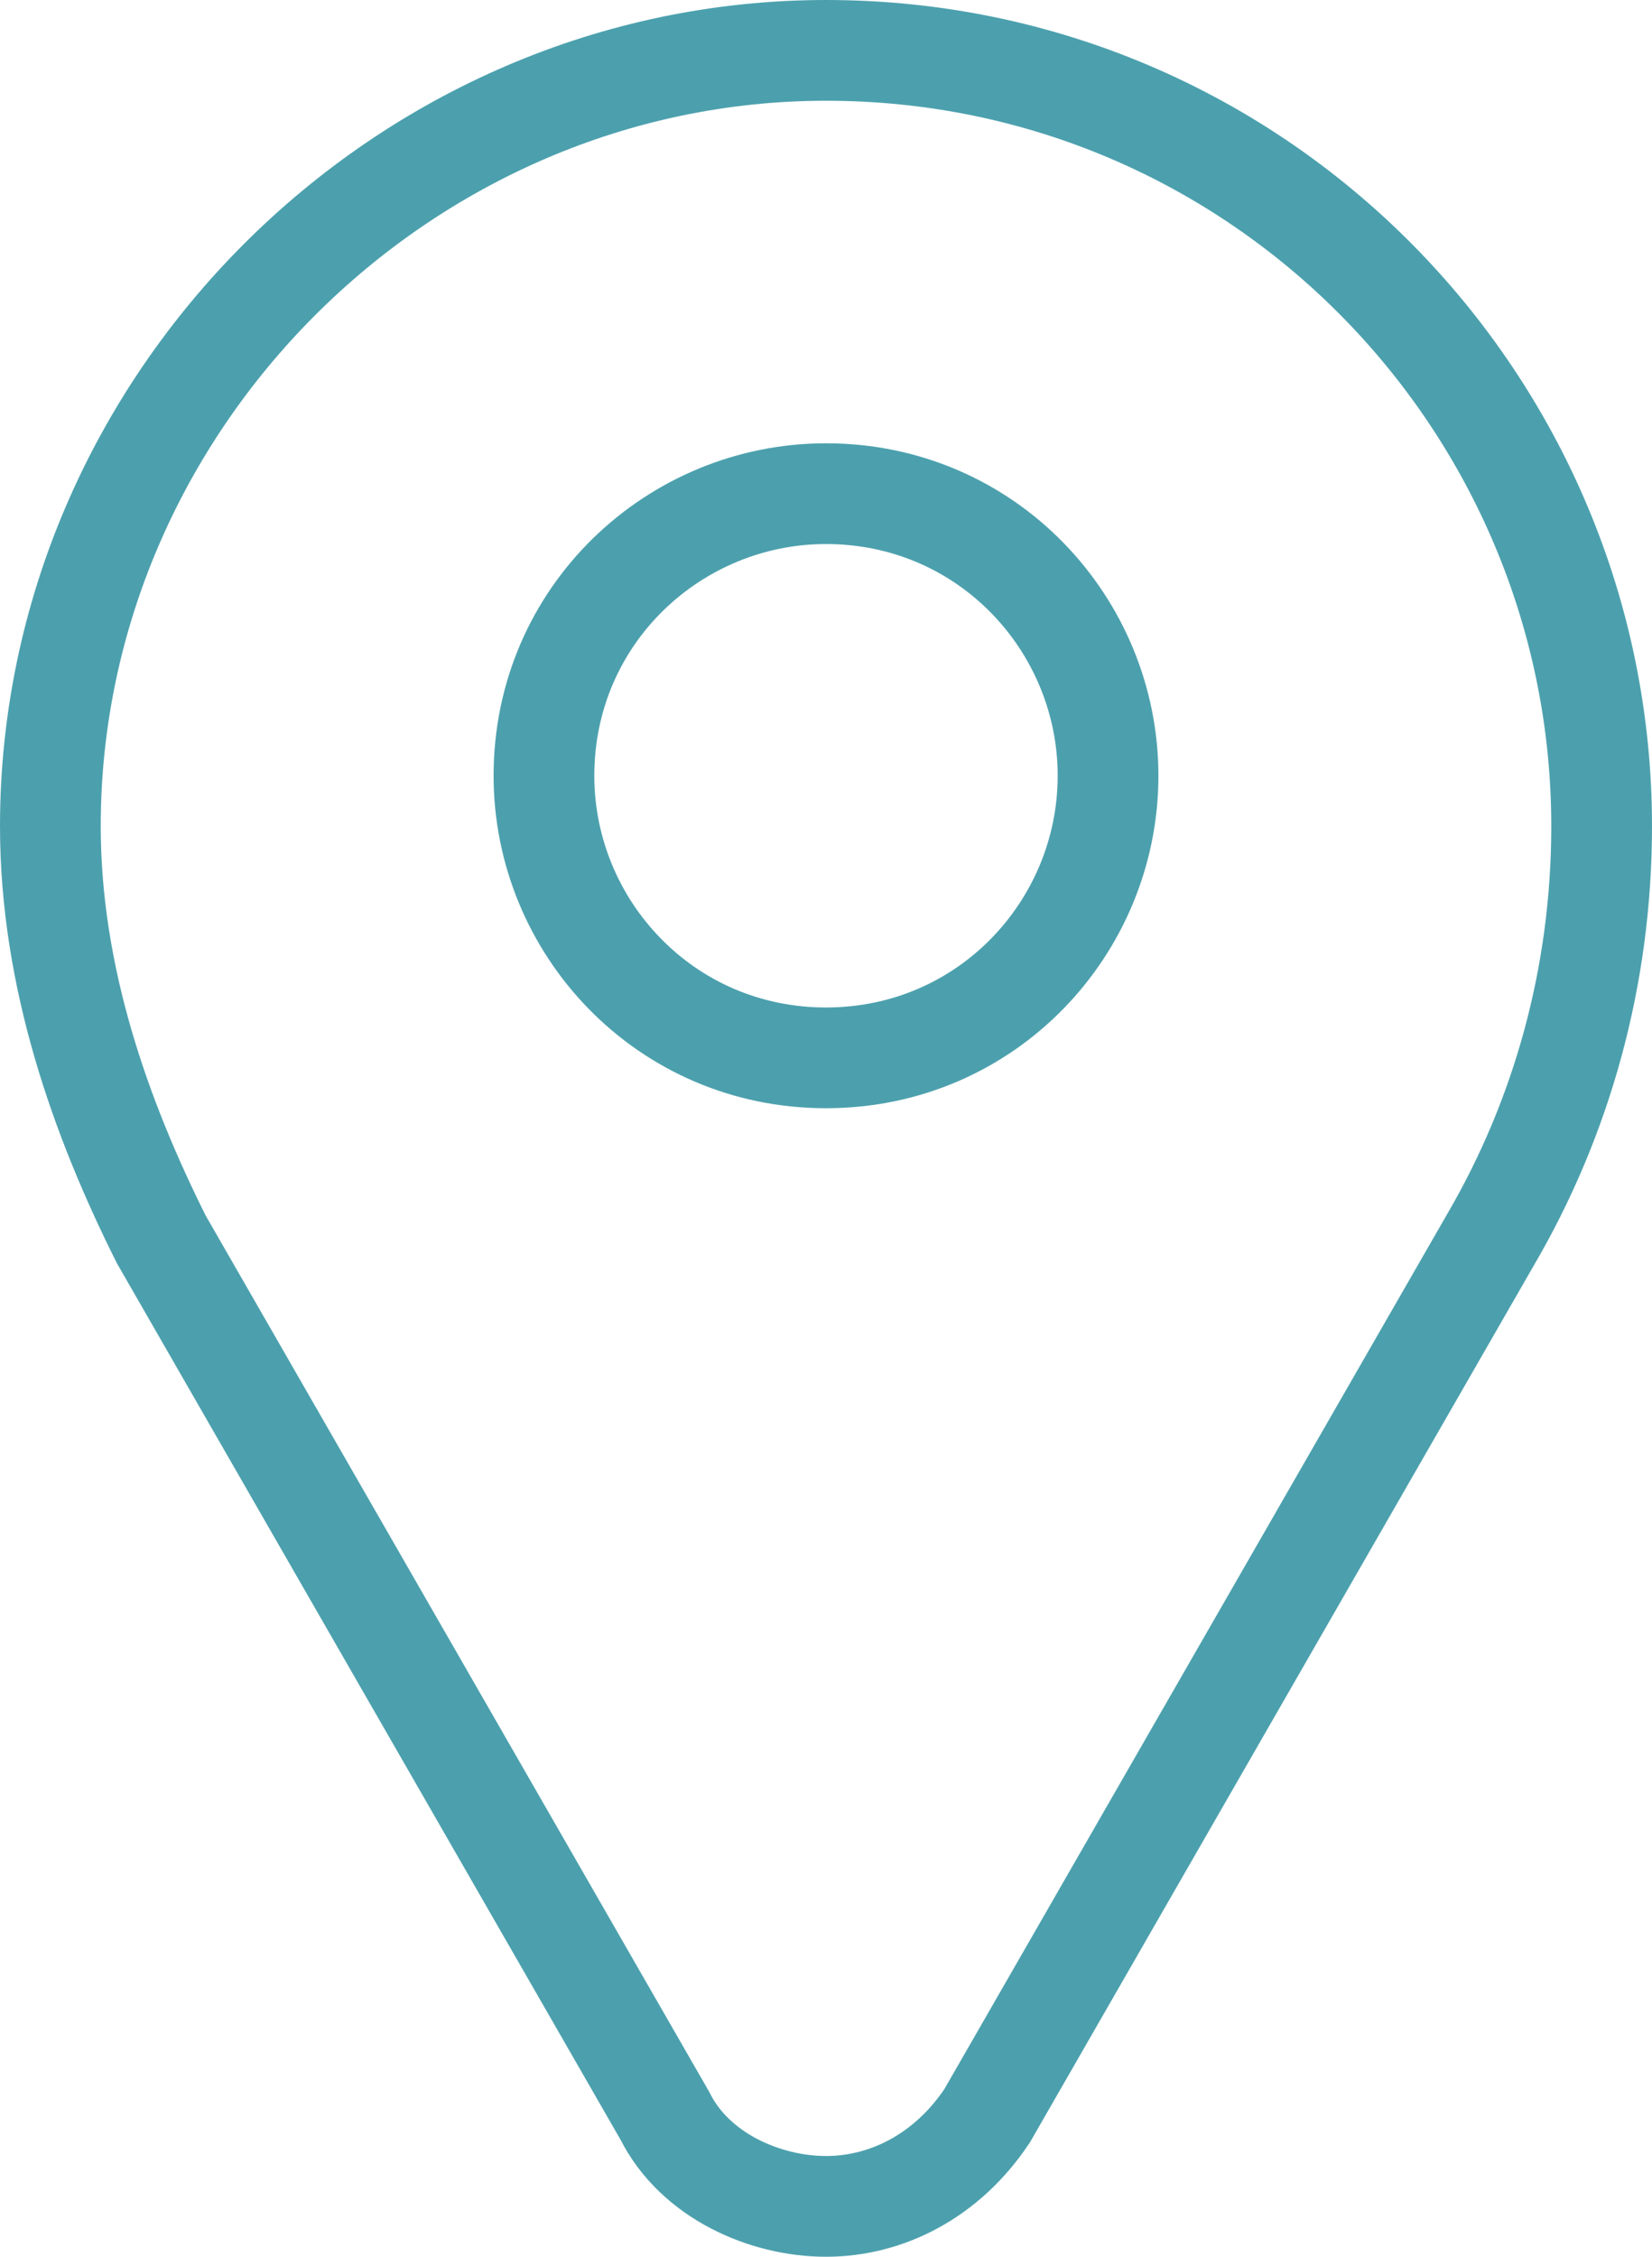 <?xml version="1.0" encoding="utf-8"?>
<!-- Generator: Adobe Illustrator 17.1.0, SVG Export Plug-In . SVG Version: 6.00 Build 0)  -->
<!DOCTYPE svg PUBLIC "-//W3C//DTD SVG 1.1//EN" "http://www.w3.org/Graphics/SVG/1.1/DTD/svg11.dtd">
<svg version="1.1" id="Layer_1" xmlns="http://www.w3.org/2000/svg" xmlns:xlink="http://www.w3.org/1999/xlink" x="0px" y="0px"
	 viewBox="0 0 16.4 22.4" enable-background="new 0 0 16.4 22.4" xml:space="preserve">
<g>
	<defs>
		<rect id="SVGID_1_" y="0" width="16.4" height="22.4"/>
	</defs>
	<clipPath id="SVGID_2_">
		<use xlink:href="#SVGID_1_"  overflow="visible"/>
	</clipPath>
	<path clip-path="url(#SVGID_2_)" fill="none" stroke="#4CA0AD" stroke-miterlimit="10" d="M8.2,0.5L8.2,0.5C4,0.5,0.5,4,0.5,8.2
		c0,1.5,0.5,2.9,1.1,4.1l5,8.7c0.3,0.6,1,0.9,1.6,0.9c0.6,0,1.2-0.3,1.6-0.9l5-8.7c0.7-1.2,1.1-2.6,1.1-4.1C15.9,4,12.5,0.5,8.2,0.5
		z M8.2,10.5c-1.6,0-2.8-1.3-2.8-2.8c0-1.6,1.3-2.8,2.8-2.8c1.6,0,2.8,1.3,2.8,2.8S9.8,10.5,8.2,10.5z"/>
</g>
</svg>
